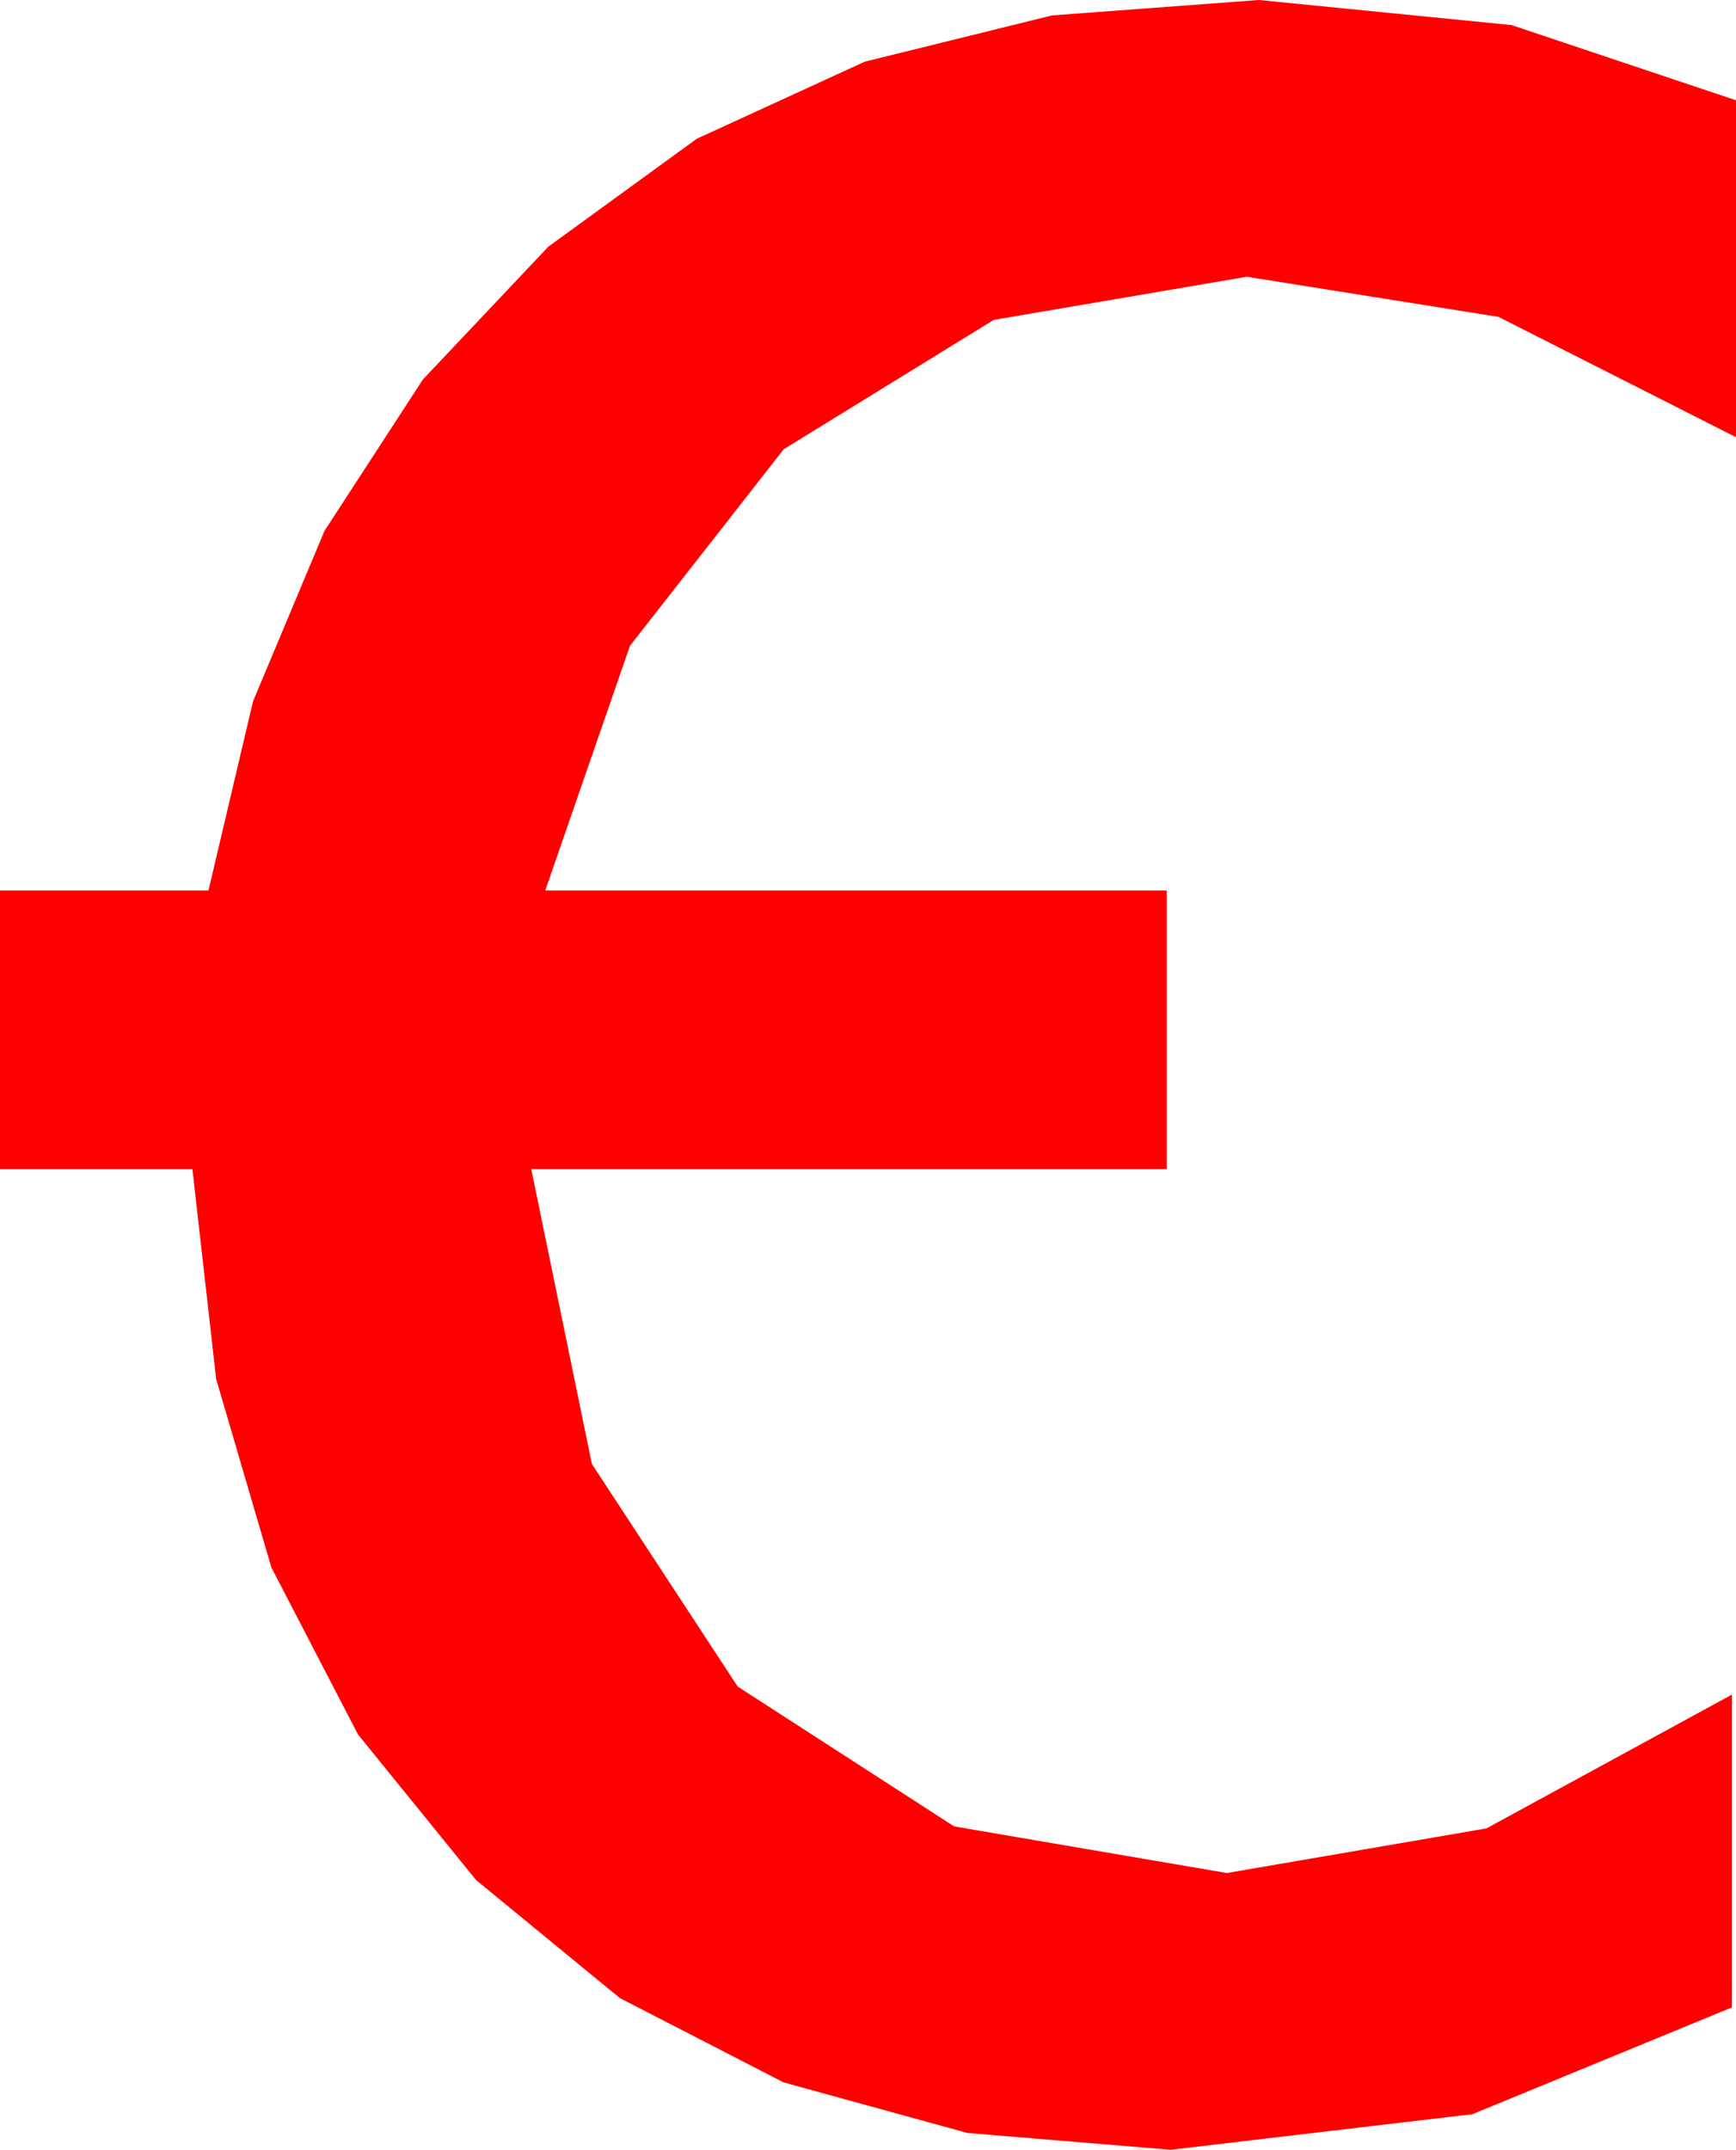 <?xml version="1.0" encoding="utf-8"?>
<!DOCTYPE svg PUBLIC "-//W3C//DTD SVG 1.1//EN" "http://www.w3.org/Graphics/SVG/1.1/DTD/svg11.dtd">
<svg width="25.371" height="31.406" xmlns="http://www.w3.org/2000/svg" xmlns:xlink="http://www.w3.org/1999/xlink" xmlns:xml="http://www.w3.org/XML/1998/namespace" version="1.1">
  <g>
    <g>
      <path style="fill:#FF0000;fill-opacity:1" d="M18.398,0L22.09,0.366 25.371,1.465 25.371,6.387 21.899,4.629 18.223,4.043 14.524,4.673 11.455,6.562 9.207,9.434 7.969,13.008 17.051,13.008 17.051,17.08 7.764,17.08 8.65,21.387 10.781,24.639 13.945,26.682 17.93,27.363 21.724,26.711 25.312,24.756 25.312,29.326 21.519,30.886 17.109,31.406 14.135,31.16 11.451,30.421 9.059,29.19 6.958,27.466 5.232,25.339 3.966,22.899 3.159,20.146 2.812,17.08 0,17.08 0,13.008 3.047,13.008 3.698,10.245 4.742,7.756 6.181,5.543 8.013,3.604 10.183,2.027 12.638,0.901 15.376,0.225 18.398,0z" />
    </g>
  </g>
</svg>